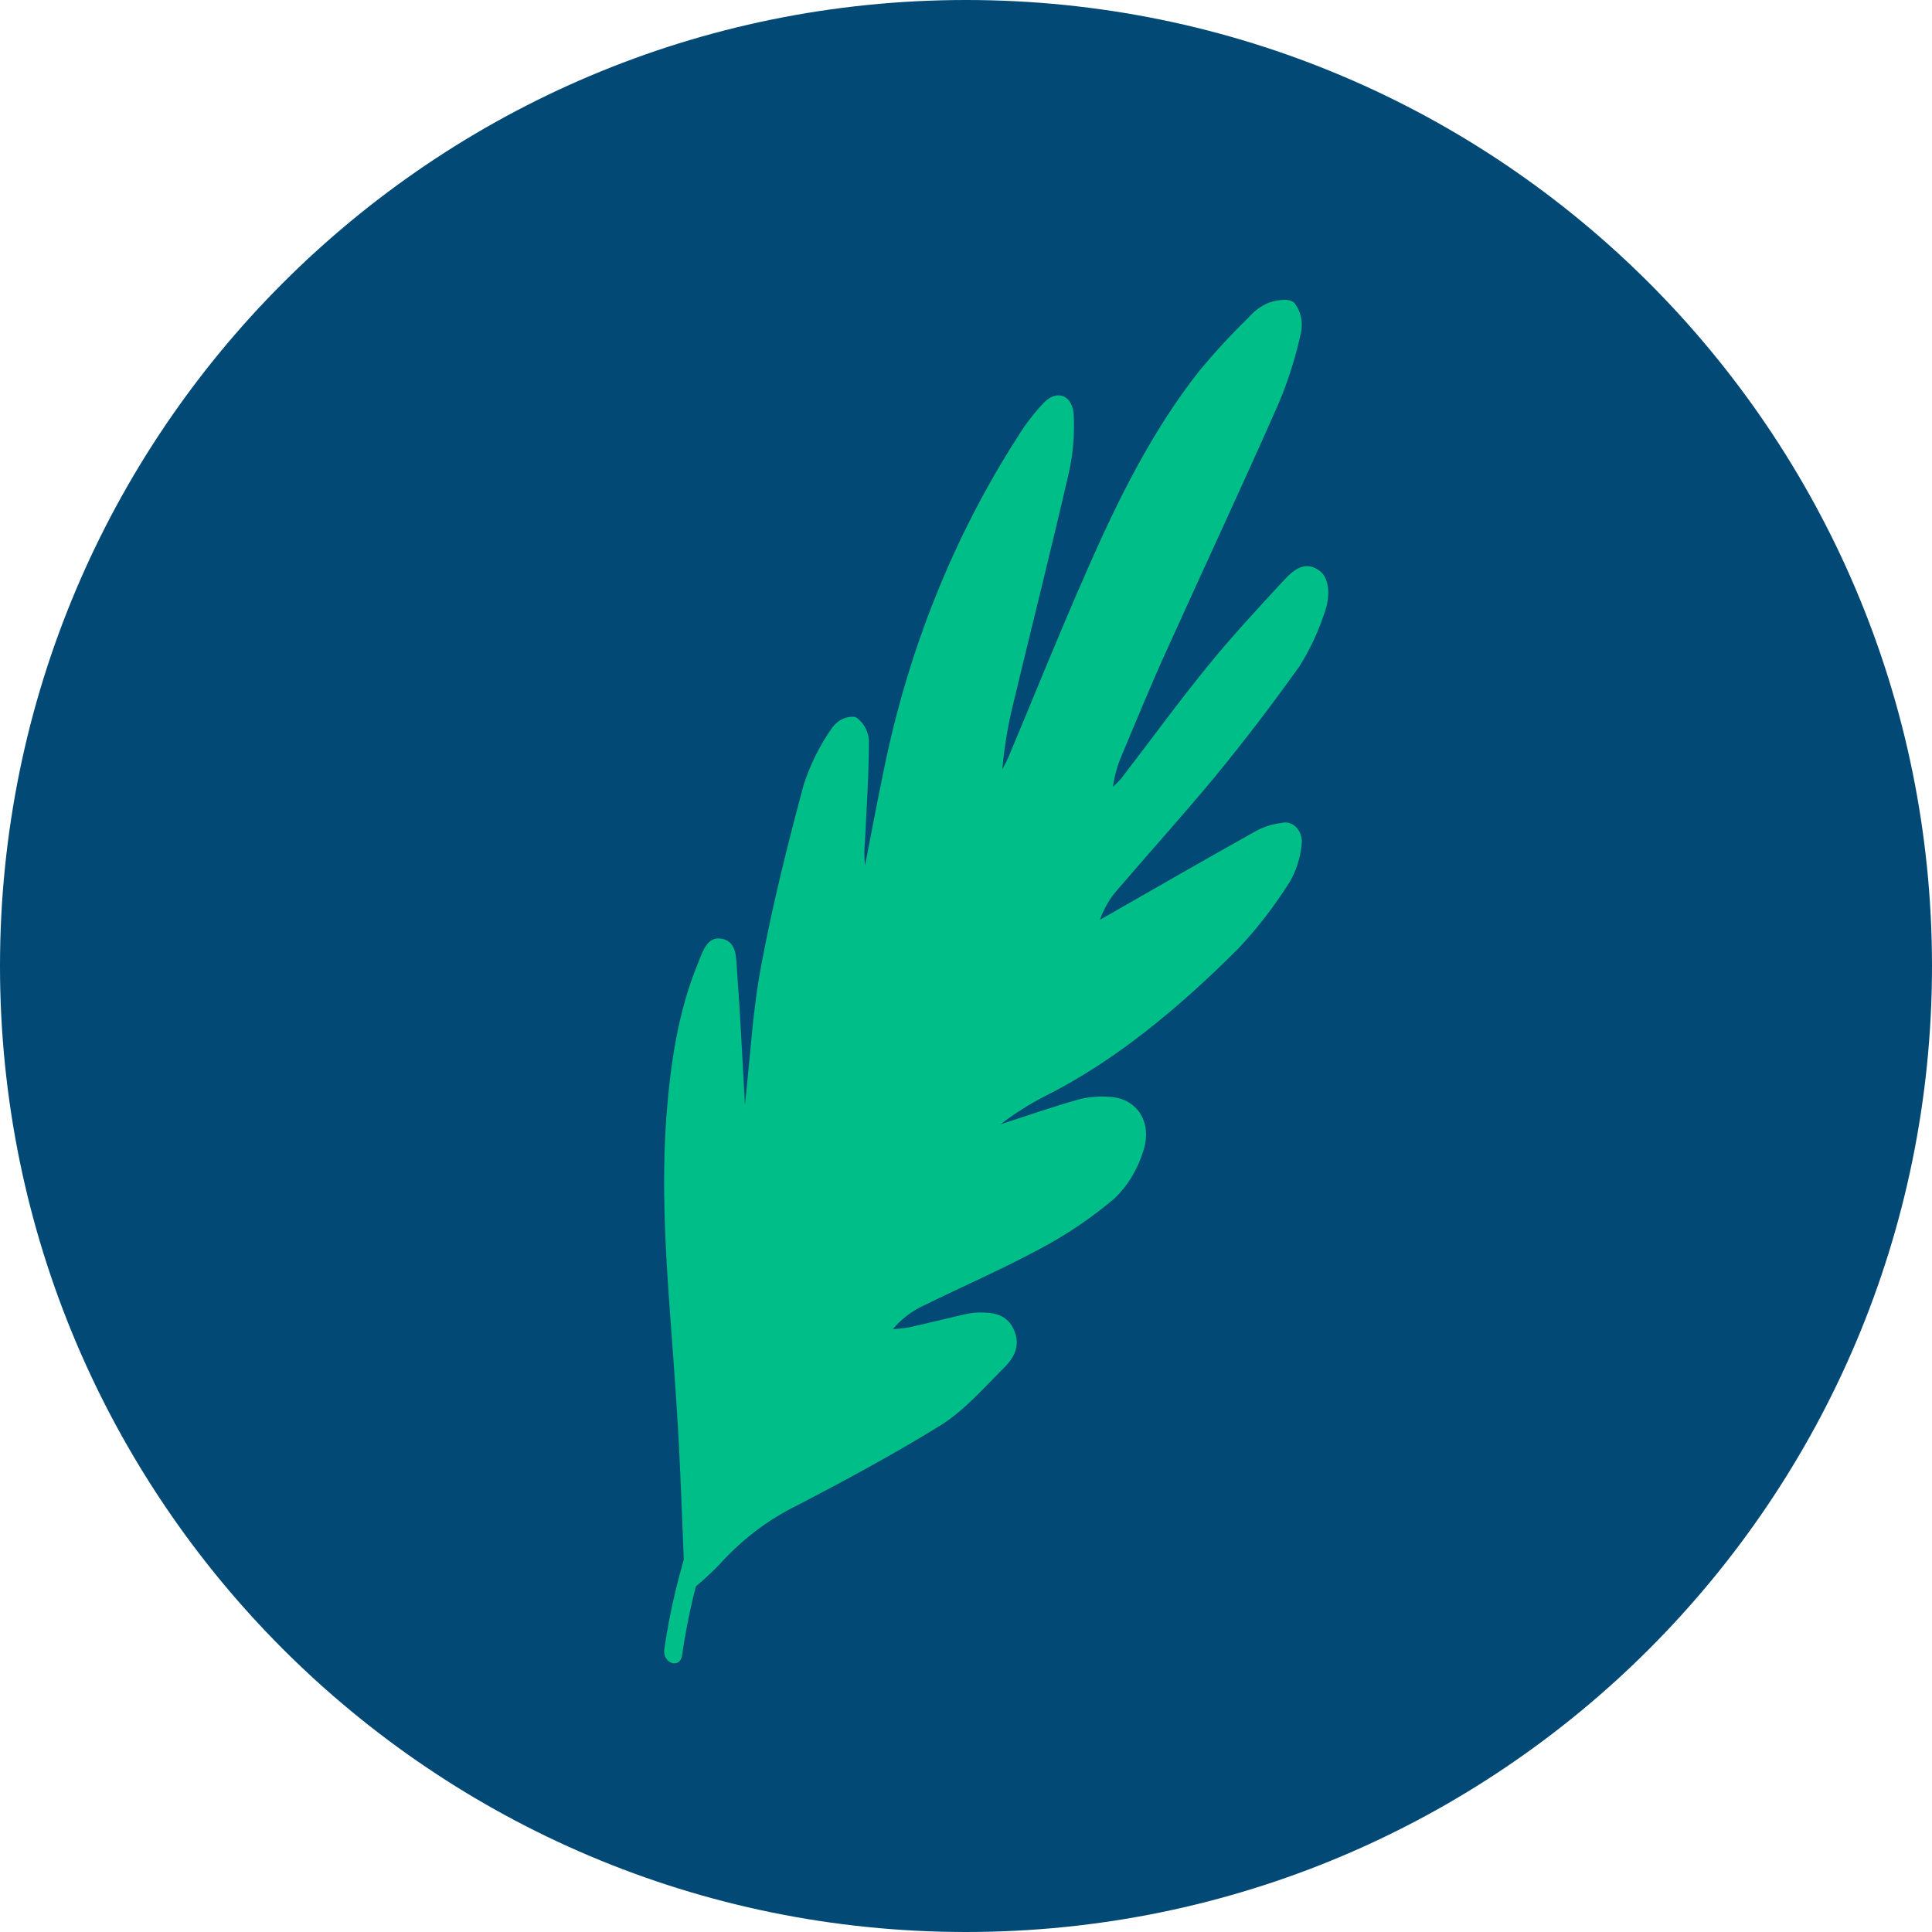 <svg width="32" height="32" viewBox="0 0 32 32" fill="none" xmlns="http://www.w3.org/2000/svg">
<path d="M0 16C0 7.163 7.163 0 16 0C24.837 0 32 7.163 32 16C32 24.837 24.837 32 16 32C7.163 32 0 24.837 0 16Z" fill="#024A75"/>
<path d="M11.352 26.308C11.352 26.239 11.341 26.169 11.337 26.101C11.294 25.122 11.267 24.142 11.199 23.167C11.1 21.613 10.923 20.065 11.037 18.501C11.104 17.625 11.228 16.766 11.557 15.963C11.638 15.765 11.71 15.499 11.959 15.549C12.207 15.6 12.192 15.867 12.207 16.078C12.262 16.804 12.295 17.533 12.338 18.298C12.427 17.505 12.468 16.712 12.614 15.962C12.802 14.961 13.049 13.973 13.313 12.994C13.426 12.649 13.587 12.328 13.791 12.043C13.837 11.982 13.896 11.935 13.962 11.905C14.027 11.876 14.098 11.866 14.168 11.875C14.23 11.913 14.283 11.968 14.322 12.035C14.361 12.102 14.385 12.18 14.392 12.26C14.392 12.817 14.353 13.37 14.327 13.93C14.313 14.066 14.313 14.202 14.327 14.338C14.426 13.829 14.522 13.318 14.627 12.812C15.029 10.792 15.791 8.889 16.864 7.223C16.991 7.017 17.137 6.829 17.3 6.66C17.523 6.443 17.772 6.555 17.785 6.888C17.799 7.201 17.773 7.515 17.706 7.819C17.409 9.107 17.086 10.389 16.778 11.673C16.692 12.024 16.633 12.383 16.601 12.745C16.639 12.671 16.68 12.598 16.712 12.52C17.134 11.515 17.54 10.5 17.978 9.507C18.502 8.305 19.083 7.128 19.873 6.132C20.128 5.826 20.396 5.536 20.677 5.263C20.77 5.154 20.882 5.07 21.007 5.017C21.145 4.971 21.345 4.93 21.439 5.017C21.489 5.08 21.526 5.156 21.545 5.239C21.565 5.322 21.567 5.409 21.552 5.493C21.464 5.903 21.338 6.302 21.178 6.682C20.583 8.032 19.959 9.364 19.352 10.709C19.076 11.309 18.829 11.919 18.572 12.528C18.504 12.688 18.457 12.858 18.434 13.034C18.482 12.99 18.528 12.943 18.572 12.893C19.05 12.271 19.514 11.635 20.007 11.029C20.407 10.536 20.835 10.078 21.265 9.611C21.424 9.44 21.617 9.277 21.855 9.453C22.009 9.567 22.051 9.856 21.929 10.176C21.826 10.486 21.686 10.779 21.515 11.047C21.068 11.673 20.603 12.281 20.119 12.871C19.591 13.505 19.035 14.124 18.495 14.752C18.375 14.89 18.282 15.055 18.218 15.235L18.495 15.077C19.26 14.639 20.023 14.2 20.793 13.77C20.927 13.696 21.071 13.649 21.219 13.632C21.264 13.619 21.31 13.619 21.355 13.632C21.399 13.645 21.44 13.671 21.473 13.706C21.507 13.742 21.532 13.786 21.547 13.836C21.562 13.885 21.566 13.938 21.559 13.99C21.537 14.213 21.468 14.426 21.359 14.612C21.105 15.014 20.818 15.386 20.5 15.722C19.518 16.698 18.475 17.576 17.273 18.174C17.028 18.302 16.793 18.452 16.57 18.623C17.006 18.482 17.438 18.331 17.877 18.207C18.046 18.166 18.219 18.153 18.391 18.169C18.834 18.196 19.094 18.591 18.935 19.067C18.841 19.371 18.678 19.64 18.463 19.847C18.079 20.172 17.667 20.451 17.234 20.68C16.581 21.032 15.904 21.325 15.241 21.652C15.071 21.739 14.917 21.862 14.788 22.015C14.881 22.01 14.973 22 15.064 21.984C15.372 21.915 15.679 21.838 15.985 21.768C16.063 21.75 16.141 21.74 16.22 21.739C16.455 21.739 16.688 21.765 16.802 22.046C16.915 22.326 16.76 22.531 16.604 22.68C16.277 23.011 15.955 23.373 15.577 23.609C14.806 24.085 14.008 24.515 13.208 24.932C12.731 25.164 12.294 25.494 11.921 25.907C11.762 26.073 11.593 26.225 11.416 26.364L11.352 26.308Z" fill="#00BE88"/>
<path d="M11.297 27.416C12.062 22.124 16.596 18.922 16.999 13.462C17.017 13.224 16.713 13.226 16.695 13.462C16.295 18.855 11.762 22.06 11.003 27.318C10.97 27.55 11.264 27.651 11.297 27.416Z" fill="#00BE88"/>
</svg>
